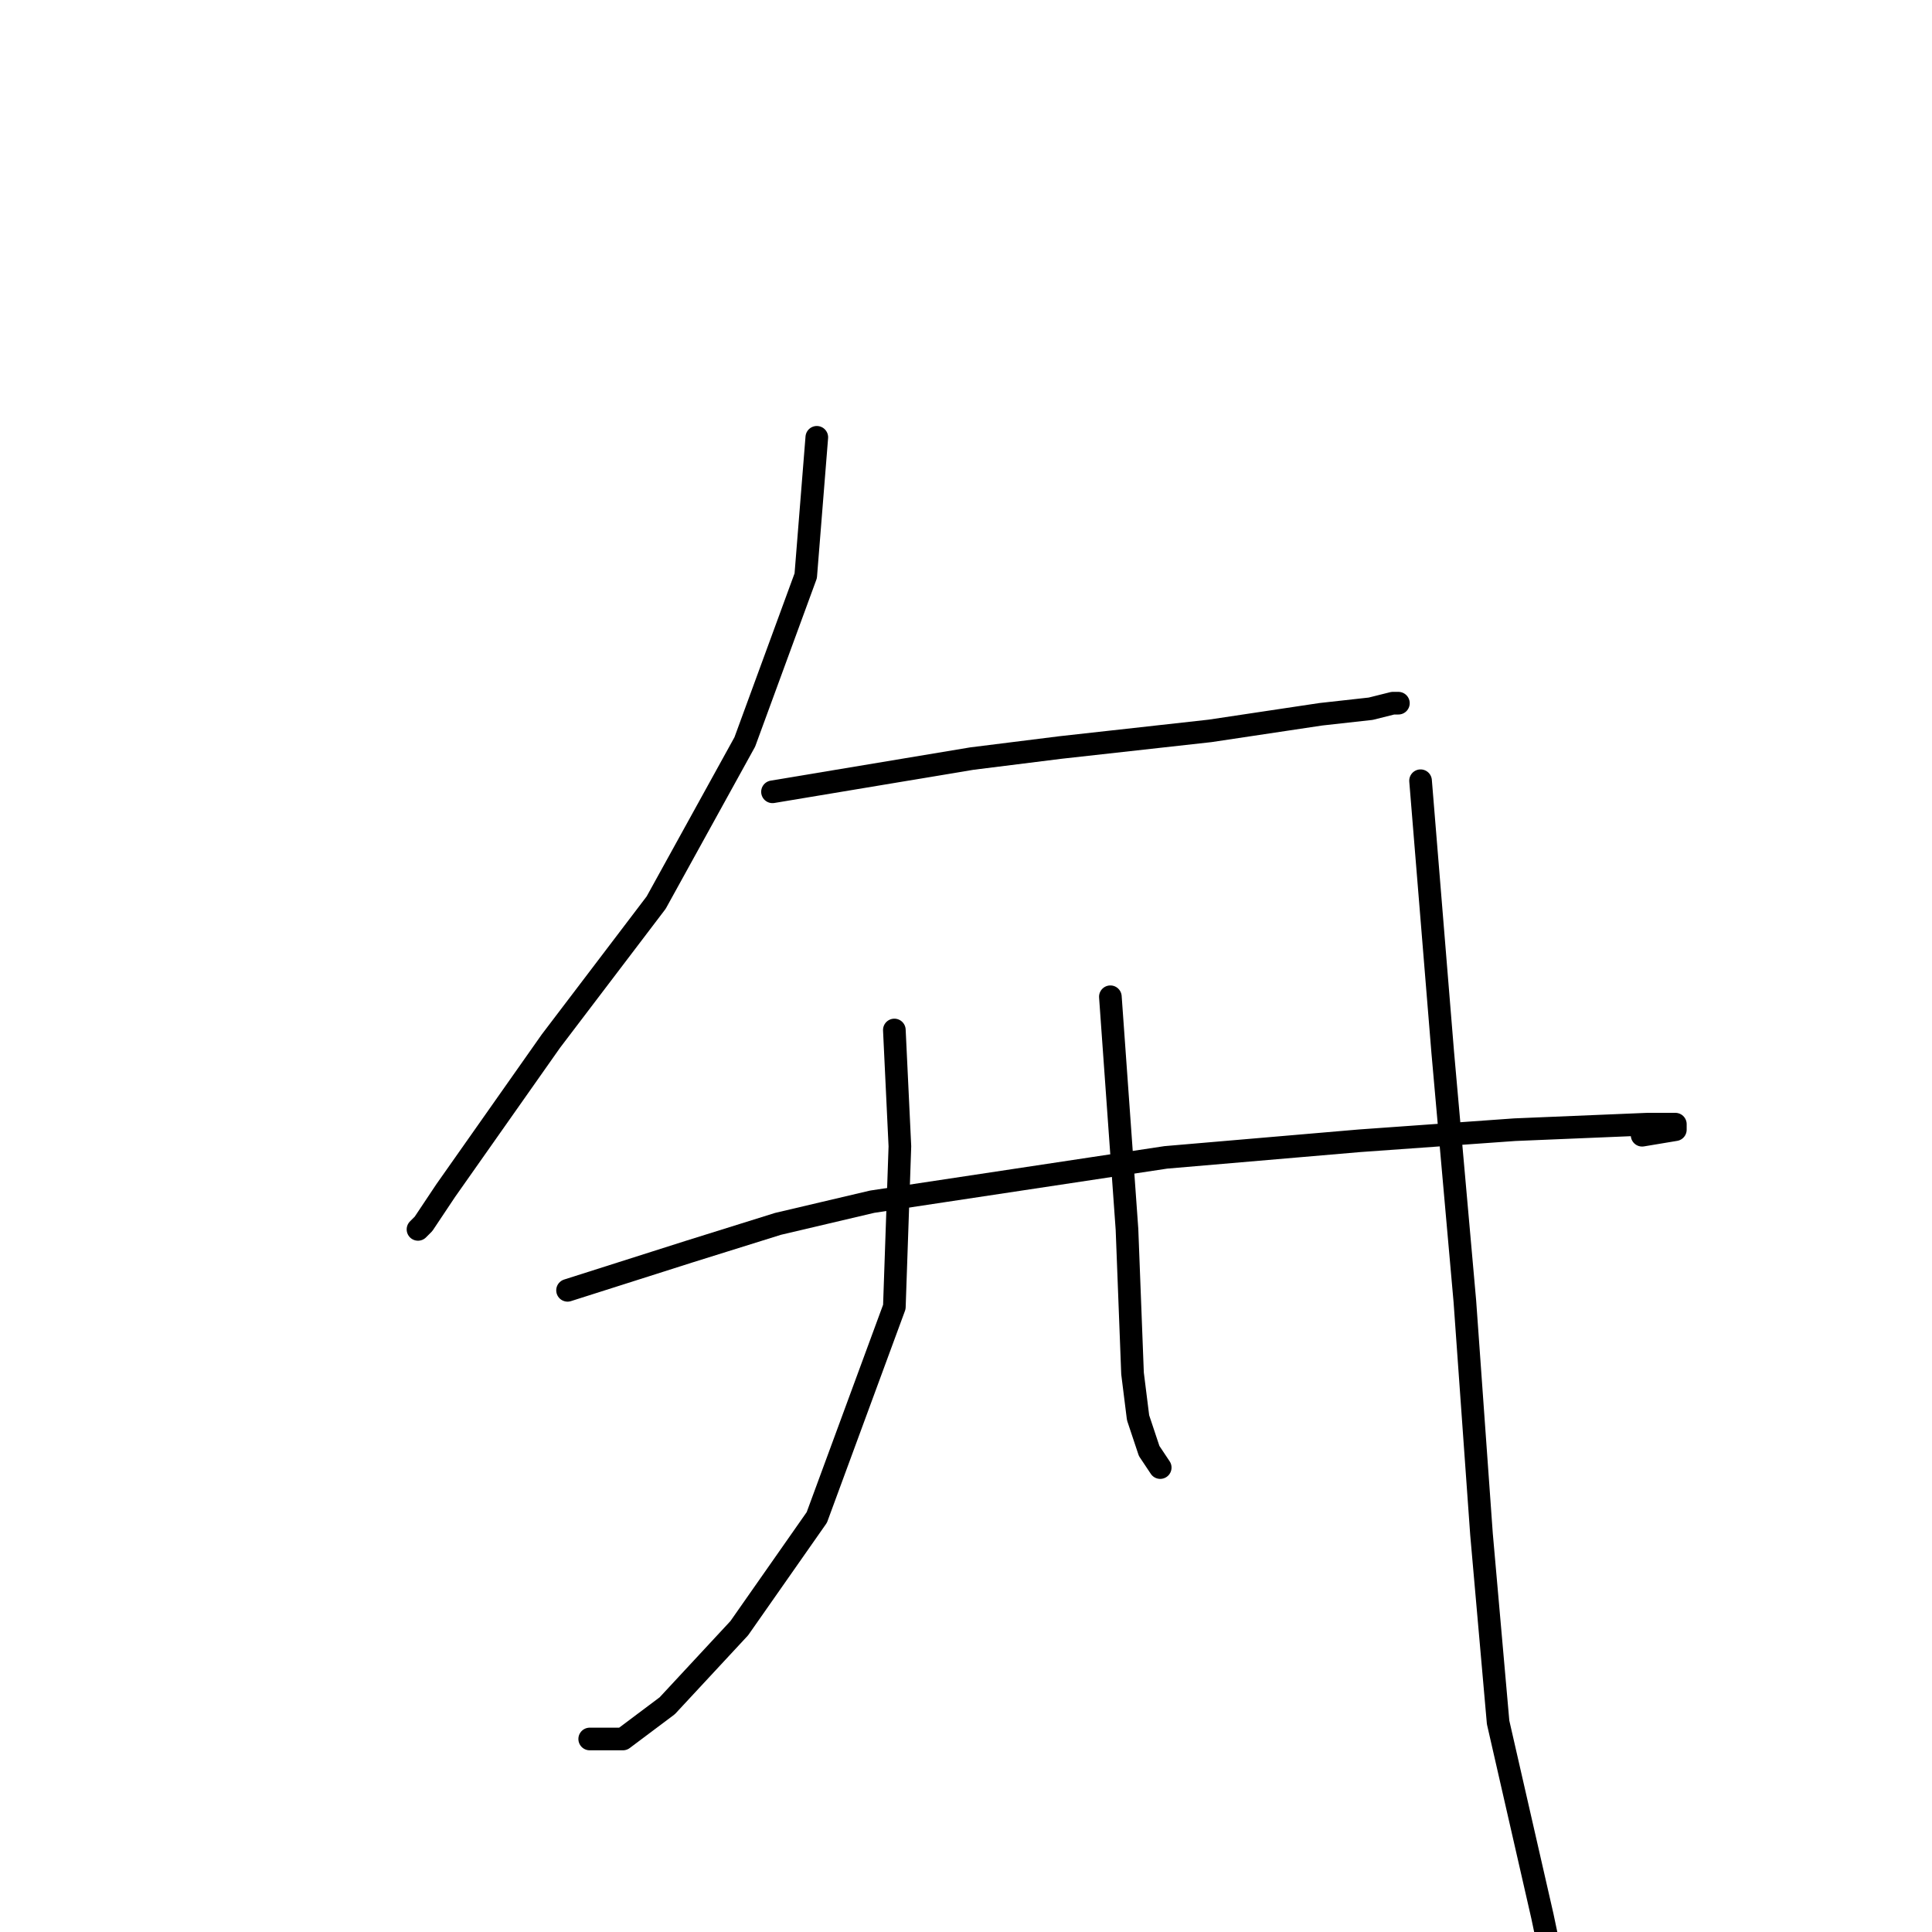 <?xml version="1.0" standalone="no"?>
    <svg width="256" height="256" xmlns="http://www.w3.org/2000/svg" version="1.1">
    <polyline stroke="black" stroke-width="3" stroke-linecap="round" fill="transparent" stroke-linejoin="round" points="108.231 57.946 106.763 76.295 98.689 98.313 86.946 119.598 73.001 137.947 59.056 157.764 56.12 162.167 55.386 162.901 55.386 162.901 " />
        <polyline stroke="black" stroke-width="3" stroke-linecap="round" fill="transparent" stroke-linejoin="round" points="102.359 104.919 128.781 100.515 140.524 99.047 160.341 96.846 175.02 94.644 181.626 93.91 184.561 93.176 185.295 93.176 185.295 93.176 " />
        <polyline stroke="black" stroke-width="3" stroke-linecap="round" fill="transparent" stroke-linejoin="round" points="75.203 170.975 91.35 165.837 103.093 162.167 115.57 159.231 154.469 153.36 180.158 151.158 200.708 149.69 218.323 148.956 221.993 148.956 221.993 149.69 217.589 150.424 217.589 150.424 " />
        <polyline stroke="black" stroke-width="3" stroke-linecap="round" fill="transparent" stroke-linejoin="round" points="118.506 136.479 119.24 151.892 118.506 173.177 108.231 201.067 97.955 215.746 88.414 226.021 82.542 230.425 78.138 230.425 78.138 230.425 " />
        <polyline stroke="black" stroke-width="3" stroke-linecap="round" fill="transparent" stroke-linejoin="round" points="147.13 132.075 149.332 162.901 150.066 181.984 150.8 187.856 152.268 192.259 153.735 194.461 153.735 194.461 " />
        <polyline stroke="black" stroke-width="3" stroke-linecap="round" fill="transparent" stroke-linejoin="round" points="188.231 103.451 191.167 139.415 194.103 172.443 196.305 203.269 198.507 228.223 204.378 253.911 207.314 267.856 208.782 278.132 208.782 278.132 " />
        </svg>